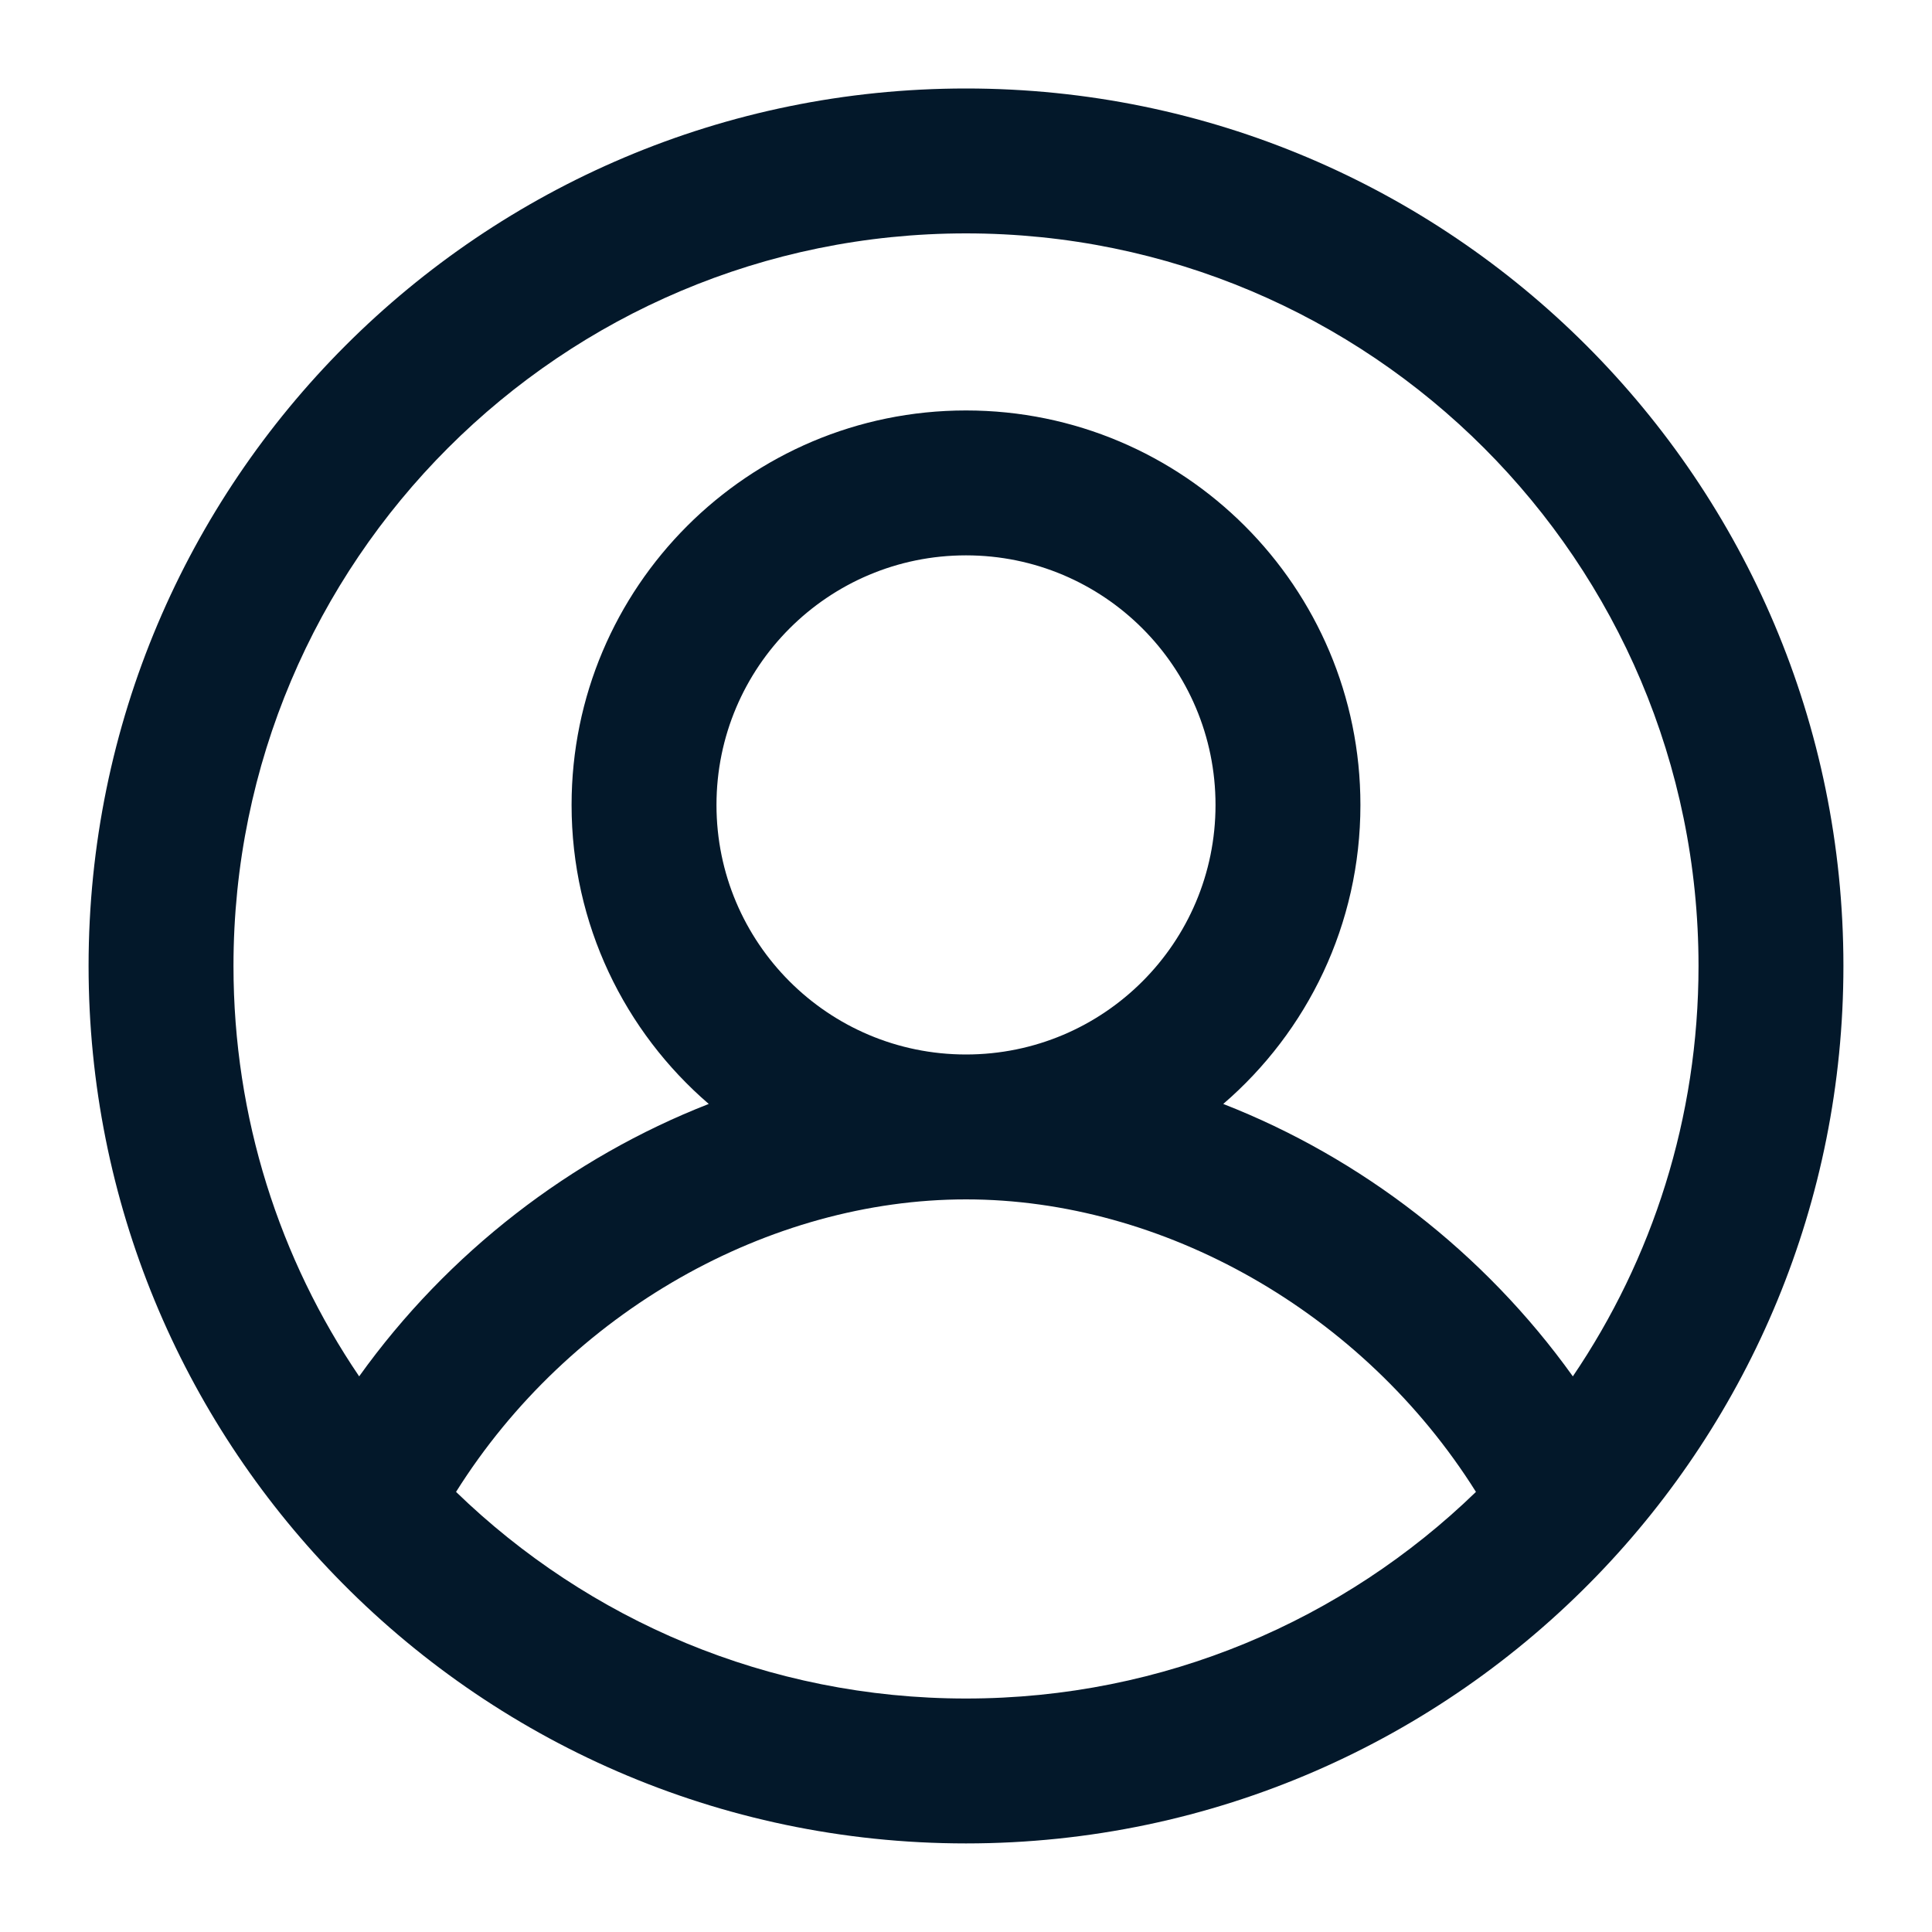 <svg width="20" height="20" viewBox="0 0 20 20" fill="none" xmlns="http://www.w3.org/2000/svg">
<path fill-rule="evenodd" clip-rule="evenodd" d="M10 2.416C5.812 2.416 2.417 5.811 2.417 9.999C2.417 11.574 2.896 13.036 3.718 14.248C4.637 12.964 5.916 11.983 7.337 11.428C6.467 10.679 5.917 9.57 5.917 8.333C5.917 6.078 7.745 4.249 10 4.249C12.255 4.249 14.083 6.078 14.083 8.333C14.083 9.57 13.533 10.679 12.663 11.428C14.084 11.983 15.363 12.964 16.282 14.248C17.104 13.036 17.583 11.574 17.583 9.999C17.583 5.811 14.188 2.416 10 2.416ZM15.279 15.444C14.105 13.575 12.035 12.416 10 12.416C7.965 12.416 5.894 13.575 4.721 15.444C6.087 16.768 7.948 17.583 10 17.583C12.052 17.583 13.913 16.768 15.279 15.444ZM0.917 9.999C0.917 4.983 4.983 0.916 10 0.916C15.016 0.916 19.083 4.983 19.083 9.999C19.083 12.451 18.111 14.678 16.532 16.311C14.881 18.019 12.564 19.083 10 19.083C7.436 19.083 5.118 18.019 3.468 16.311C1.889 14.678 0.917 12.451 0.917 9.999ZM10 5.749C8.573 5.749 7.417 6.906 7.417 8.333C7.417 9.759 8.573 10.916 10 10.916C11.427 10.916 12.583 9.759 12.583 8.333C12.583 6.906 11.427 5.749 10 5.749Z" fill="#03182A"/>
</svg>
